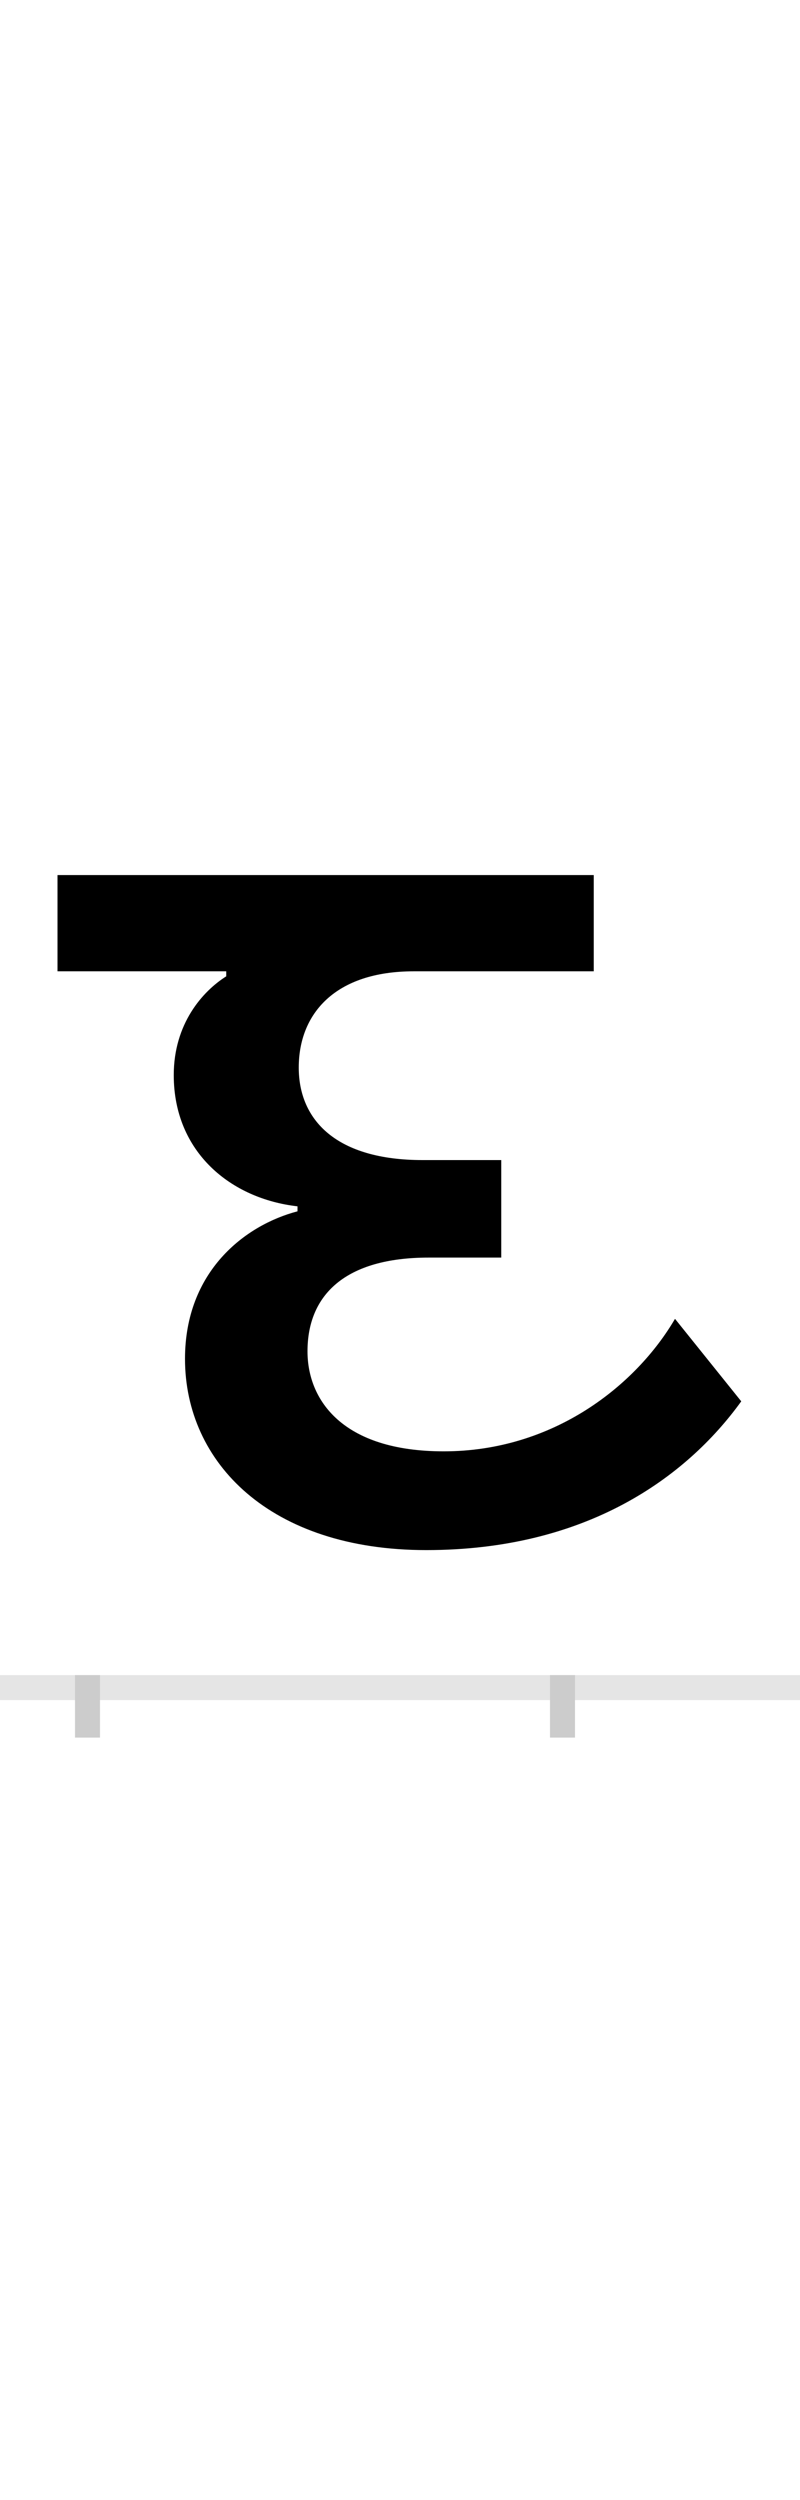 <?xml version="1.0" encoding="UTF-8"?>
<svg height="200.0" version="1.1" width="64.0" xmlns="http://www.w3.org/2000/svg" xmlns:xlink="http://www.w3.org/1999/xlink">
 <rect width="100%" height="100%" fill="#808080" stroke="none"/>
 <path d="M0,0 l64,0 l0,200 l-64,0 Z M0,0" fill="rgb(255,255,255)" transform="matrix(1,0,0,-1,0.0,200.0)"/>
 <path d="M0,0 l64,0" fill="none" stroke="rgb(229,229,229)" stroke-width="2" transform="matrix(1,0,0,-1,0.0,135.0)"/>
 <path d="M0,1 l0,-5" fill="none" stroke="rgb(204,204,204)" stroke-width="2" transform="matrix(1,0,0,-1,7.0,135.0)"/>
 <path d="M0,1 l0,-5" fill="none" stroke="rgb(204,204,204)" stroke-width="2" transform="matrix(1,0,0,-1,45.0,135.0)"/>
 <path d="M285,189 c-81,0,-109,41,-109,80 c0,45,30,75,97,75 l58,0 l0,78 l-63,0 c-69,0,-99,32,-99,74 c0,43,29,77,92,77 l144,0 l0,77 l-429,0 l0,-77 l135,0 l0,-4 c-19,-12,-42,-38,-42,-79 c0,-62,46,-99,99,-105 l0,-4 c-42,-11,-90,-48,-90,-118 c0,-83,68,-153,193,-153 c128,0,208,58,252,119 l-53,66 c-31,-53,-97,-106,-185,-106 Z M285,189" fill="rgb(0,0,0)" transform="matrix(0.1,0.0,0.0,-0.1,7.0,135.0)"/>
</svg>